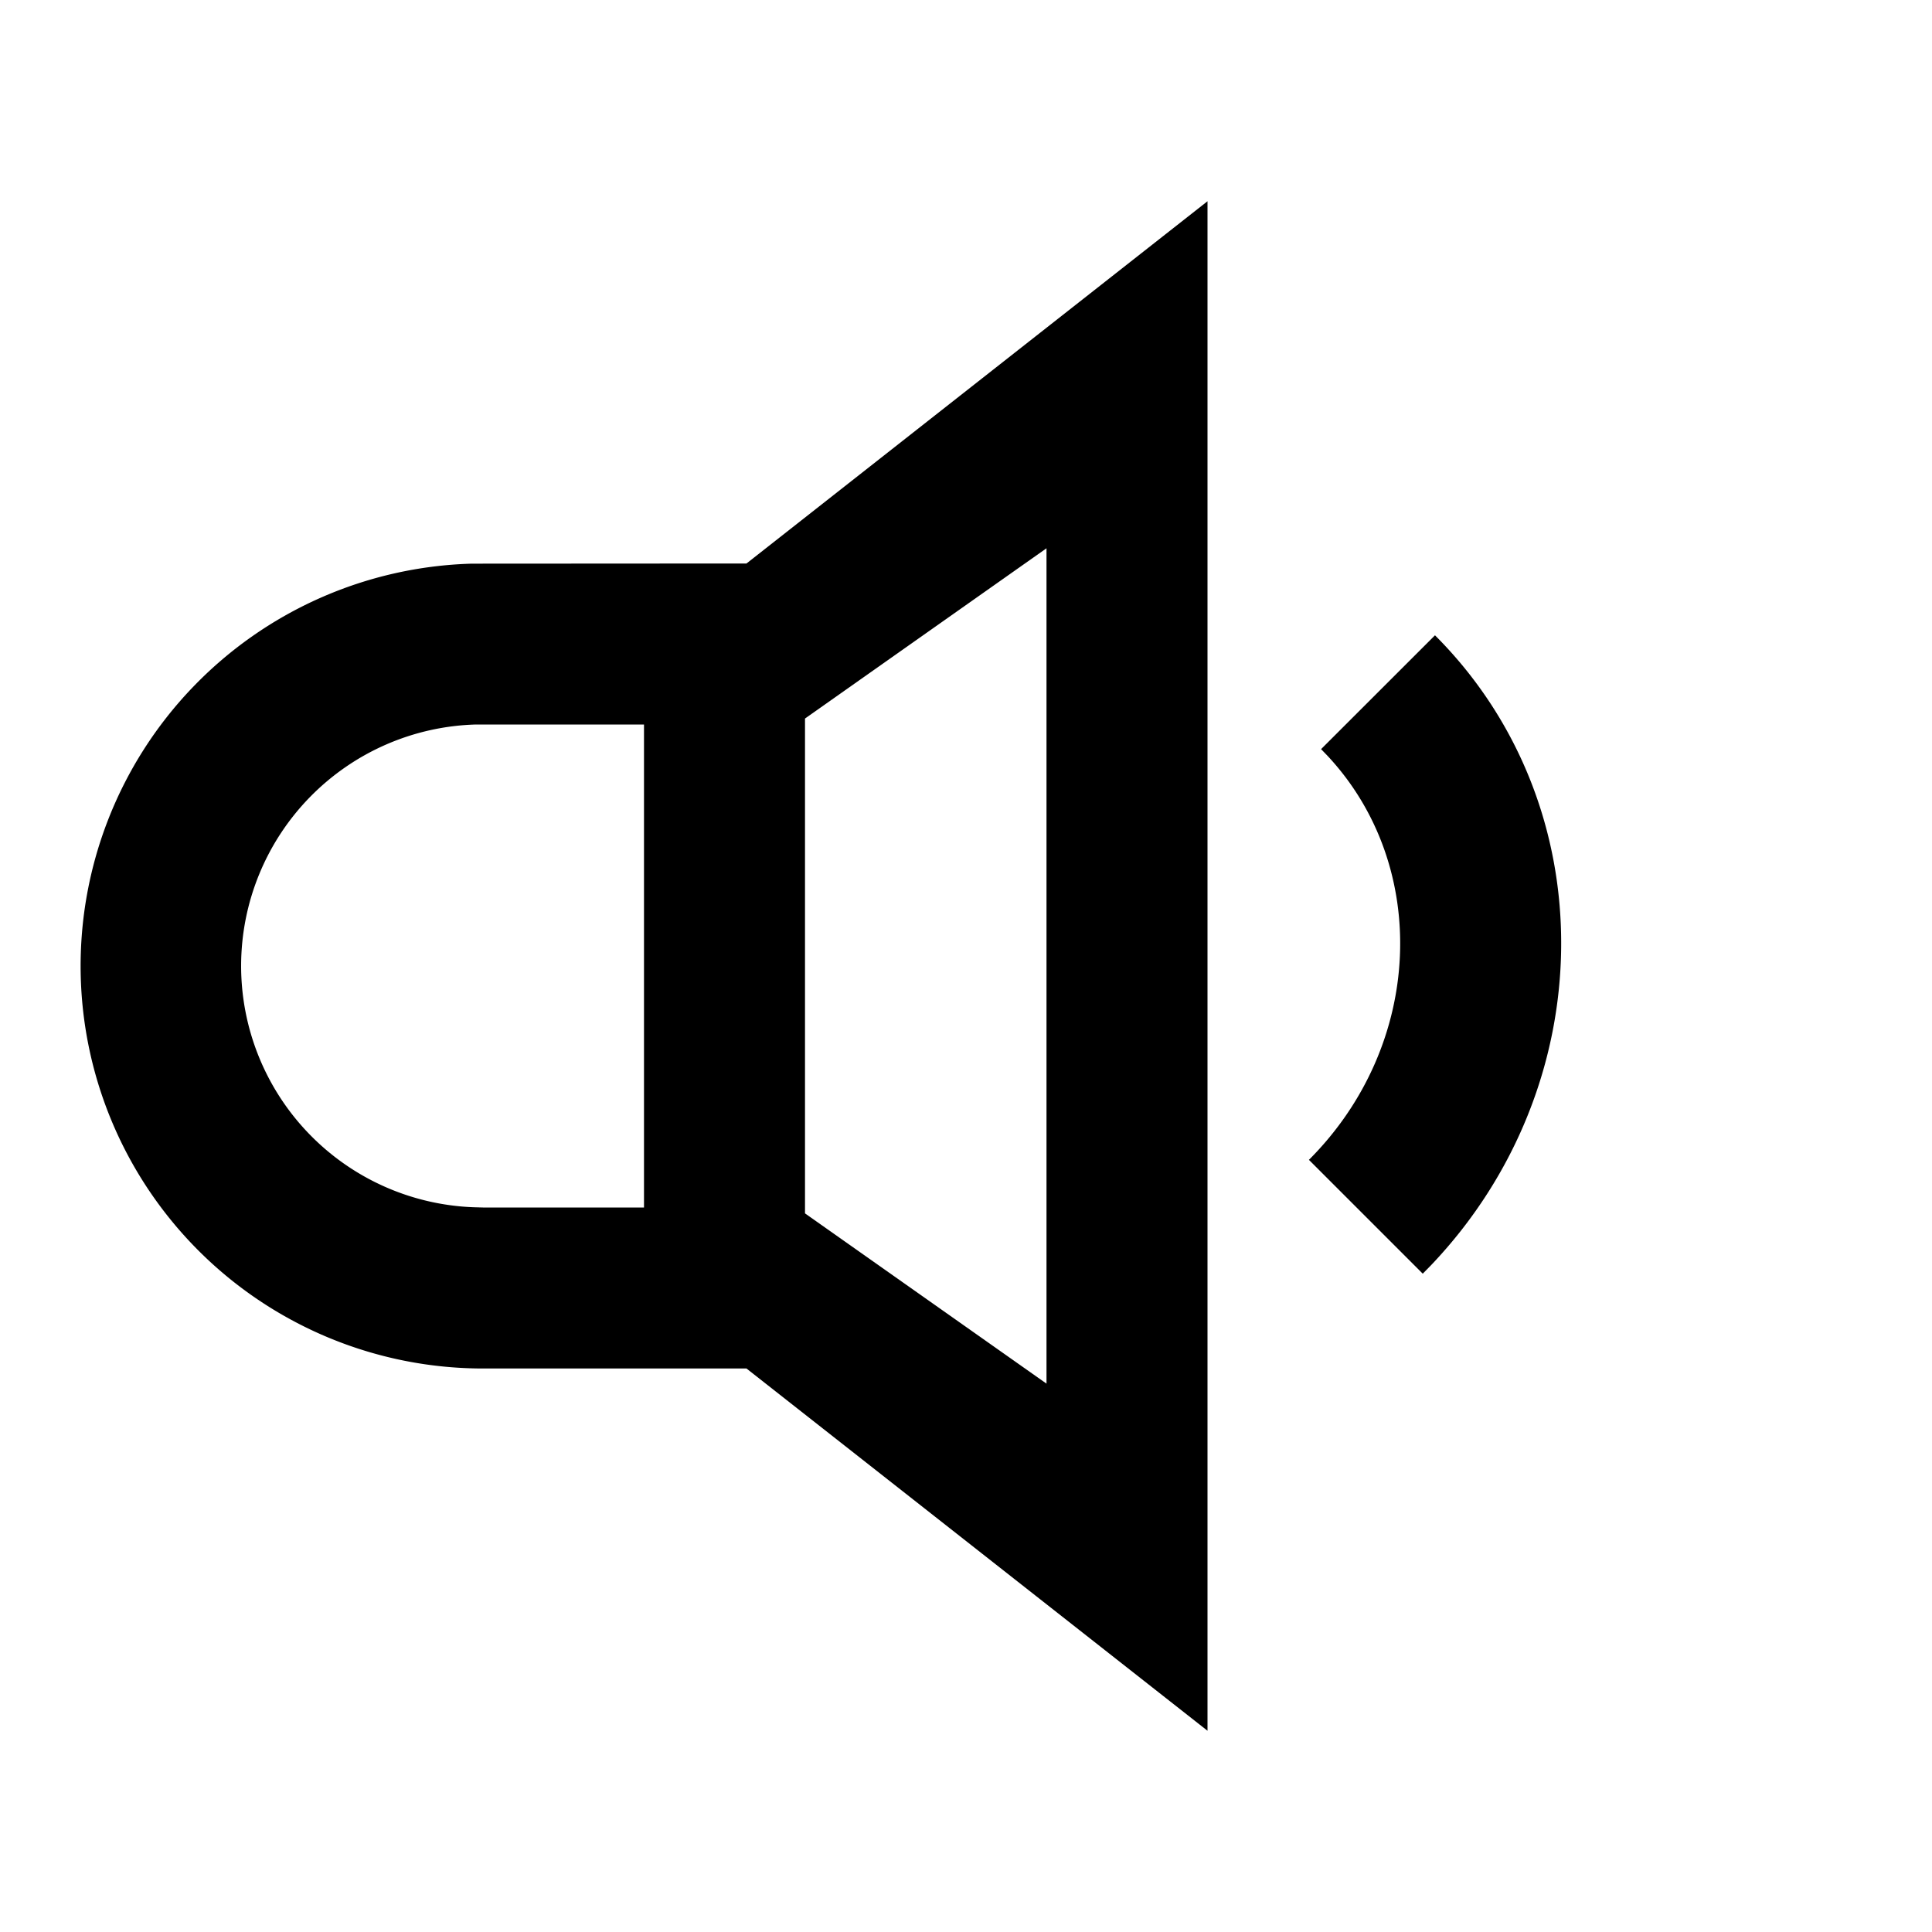 <svg width="24" height="24" xmlns="http://www.w3.org/2000/svg"><g fill="none" fill-rule="evenodd"><path d="M0 0h24v24H0z"/><path d="M15 2.5v19L9.273 17H6a5 5 0 01-.14-9.998L9.273 7 15 2.5zm-2 4.311l-3 2.115v6.147l3 2.115V6.811zm4.826 1.081c2.121 2.122 2.075 5.595-.049 7.825l-.103.105-1.414-1.414c1.428-1.428 1.508-3.65.233-5.017l-.082-.085 1.415-1.414zM8 9H6.027L5.915 9a3 3 0 00-.027 5.997L6 15h2V9z" fill="#000"/></g></svg>